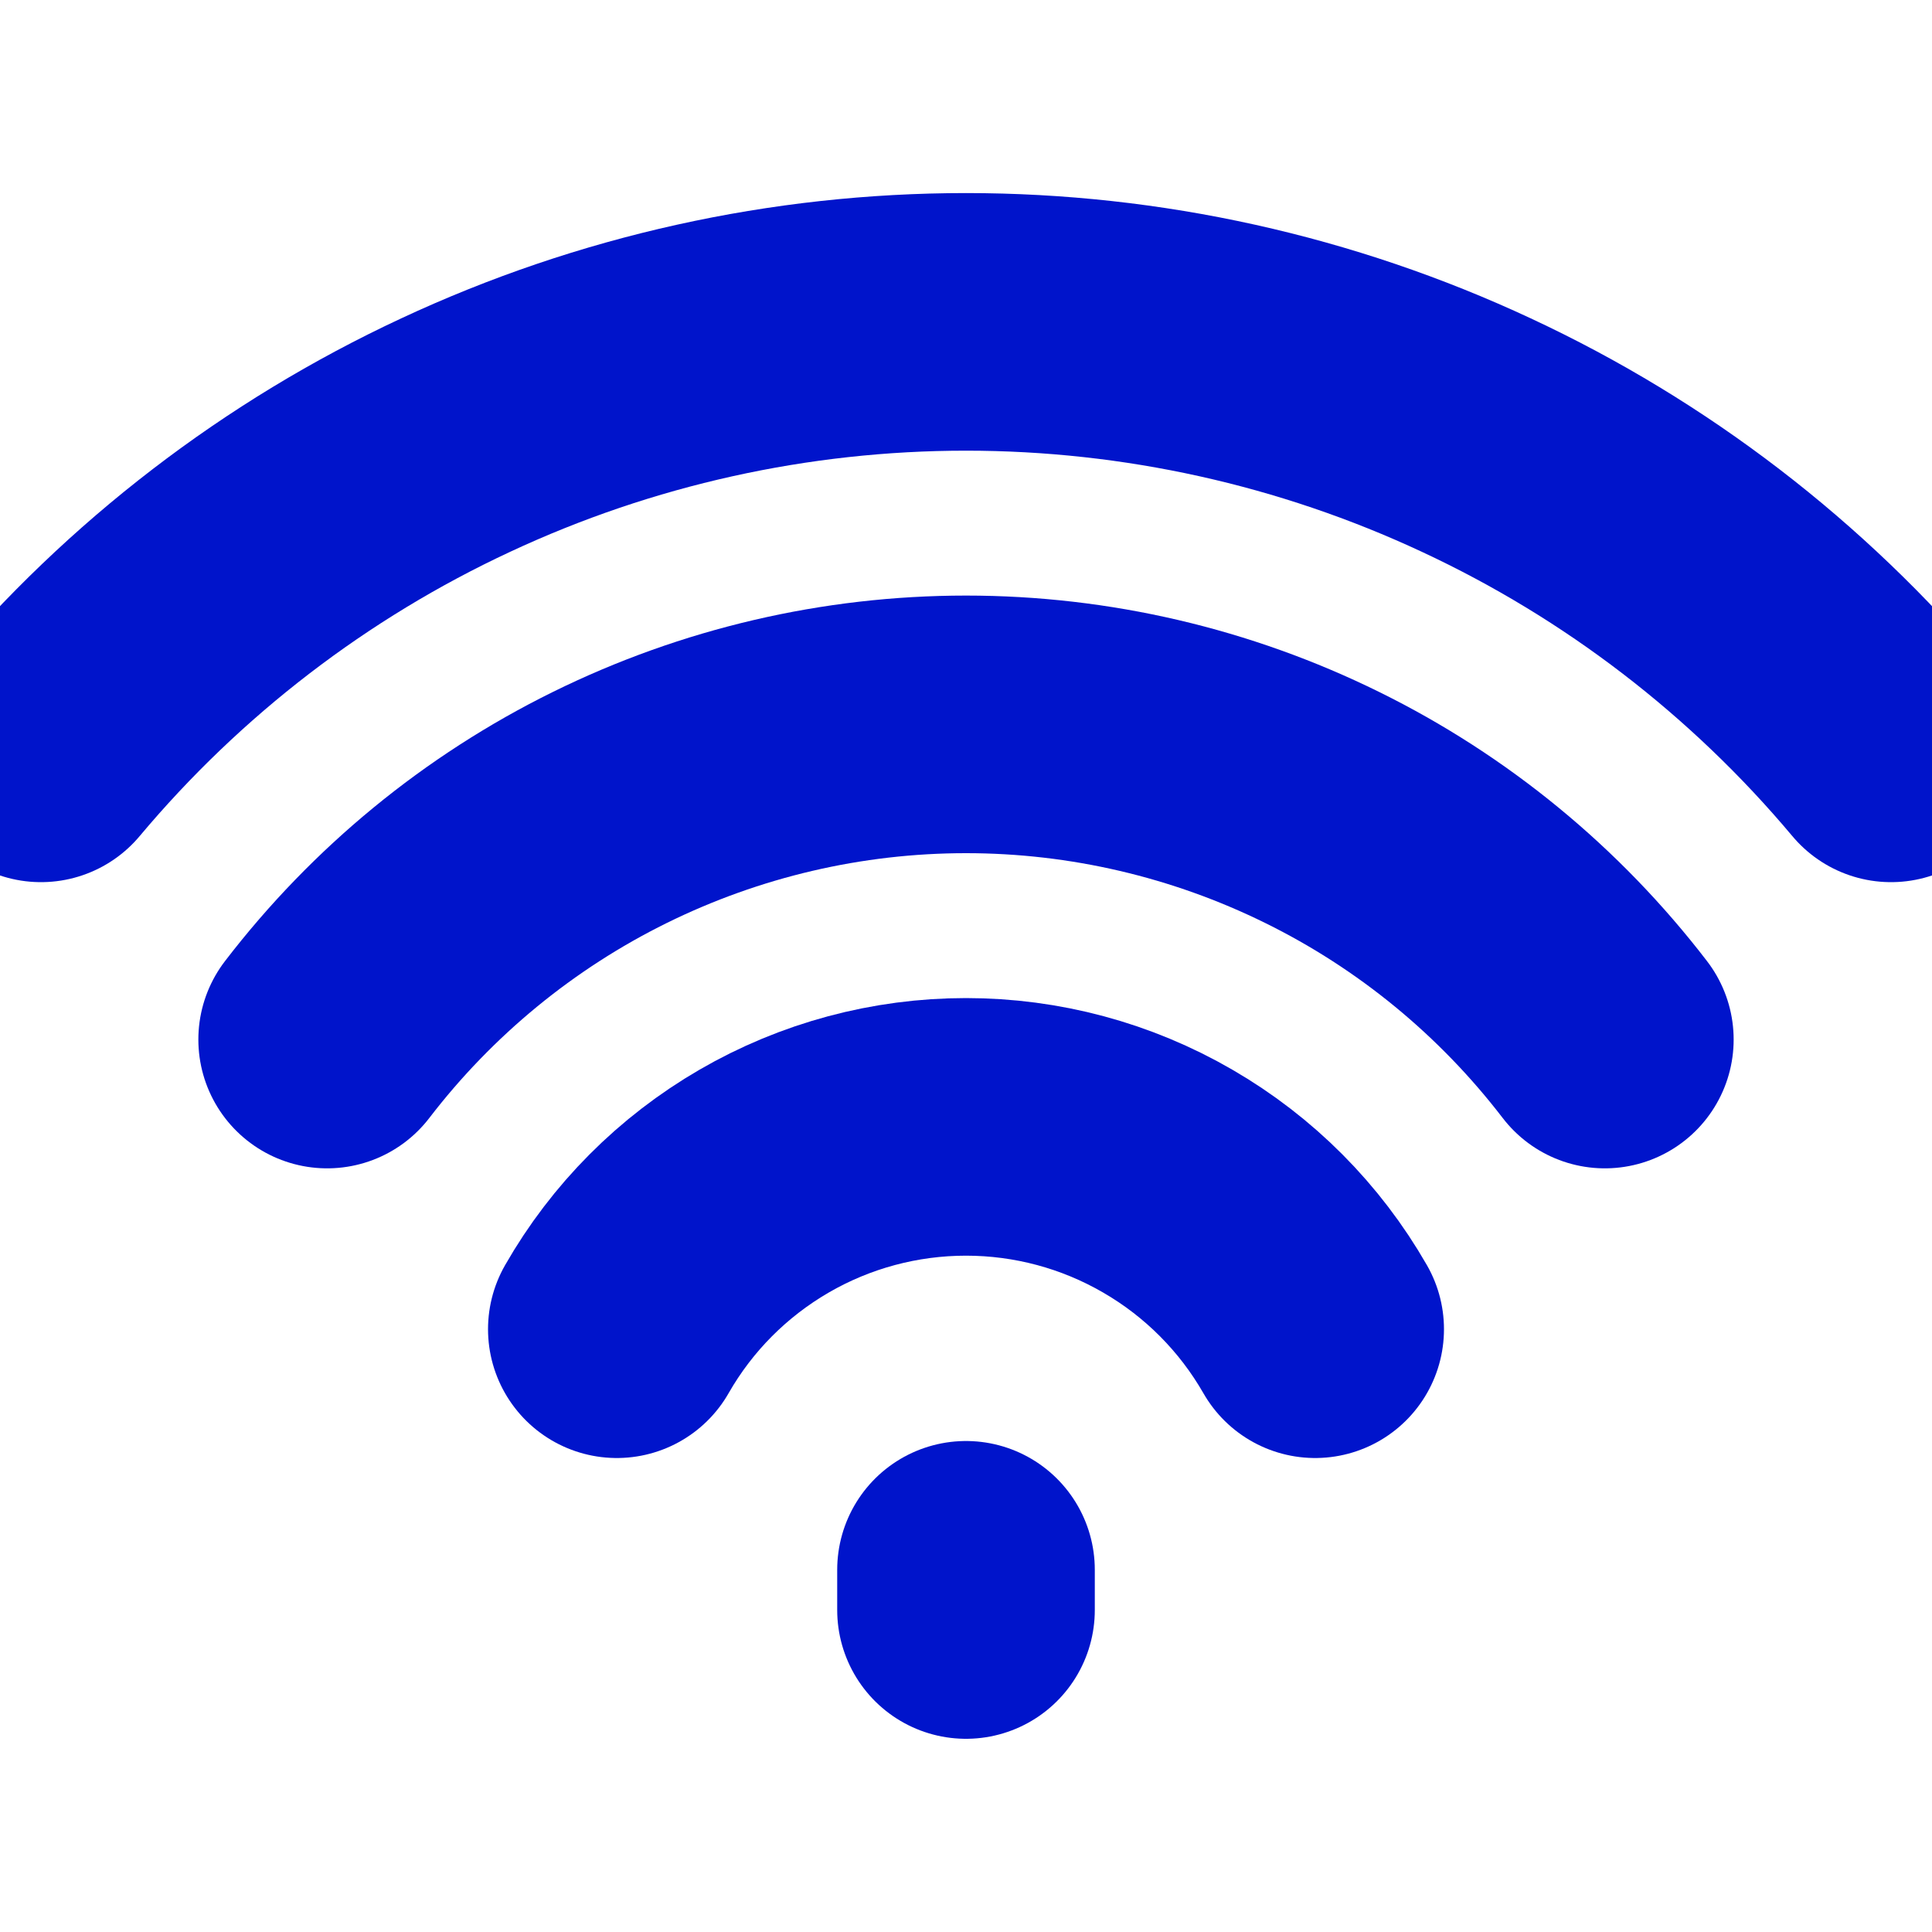<svg width="15" height="15" viewBox="0 0 15 15" fill="none" xmlns="http://www.w3.org/2000/svg">
<g clip-path="url(#clip0_766_507)">
<path d="M7.5 12.188V12.5" stroke="#0014CB" stroke-width="2" stroke-linecap="round" stroke-linejoin="round"/>
<path d="M0.318 5.849C1.198 4.8 2.297 3.956 3.538 3.378C4.778 2.799 6.131 2.499 7.5 2.499C8.869 2.499 10.222 2.799 11.462 3.378C12.703 3.956 13.802 4.8 14.682 5.849" stroke="#0014CB" stroke-width="2" stroke-linecap="round" stroke-linejoin="round"/>
<path d="M2.54 8.071C3.124 7.31 3.875 6.693 4.735 6.269C5.595 5.845 6.541 5.624 7.5 5.624C8.459 5.624 9.405 5.845 10.265 6.269C11.126 6.693 11.876 7.31 12.46 8.071" stroke="#0014CB" stroke-width="2" stroke-linecap="round" stroke-linejoin="round"/>
<path d="M4.789 10.32C5.062 9.842 5.457 9.446 5.933 9.17C6.409 8.894 6.95 8.749 7.5 8.749C8.05 8.749 8.59 8.894 9.066 9.17C9.543 9.446 9.937 9.842 10.211 10.32" stroke="#0014CB" stroke-width="2" stroke-linecap="round" stroke-linejoin="round"/>
</g>
<defs>
<clipPath id="clip0_766_507">
<rect width="15" height="15" fill="white"/>
</clipPath>
</defs>
</svg>
